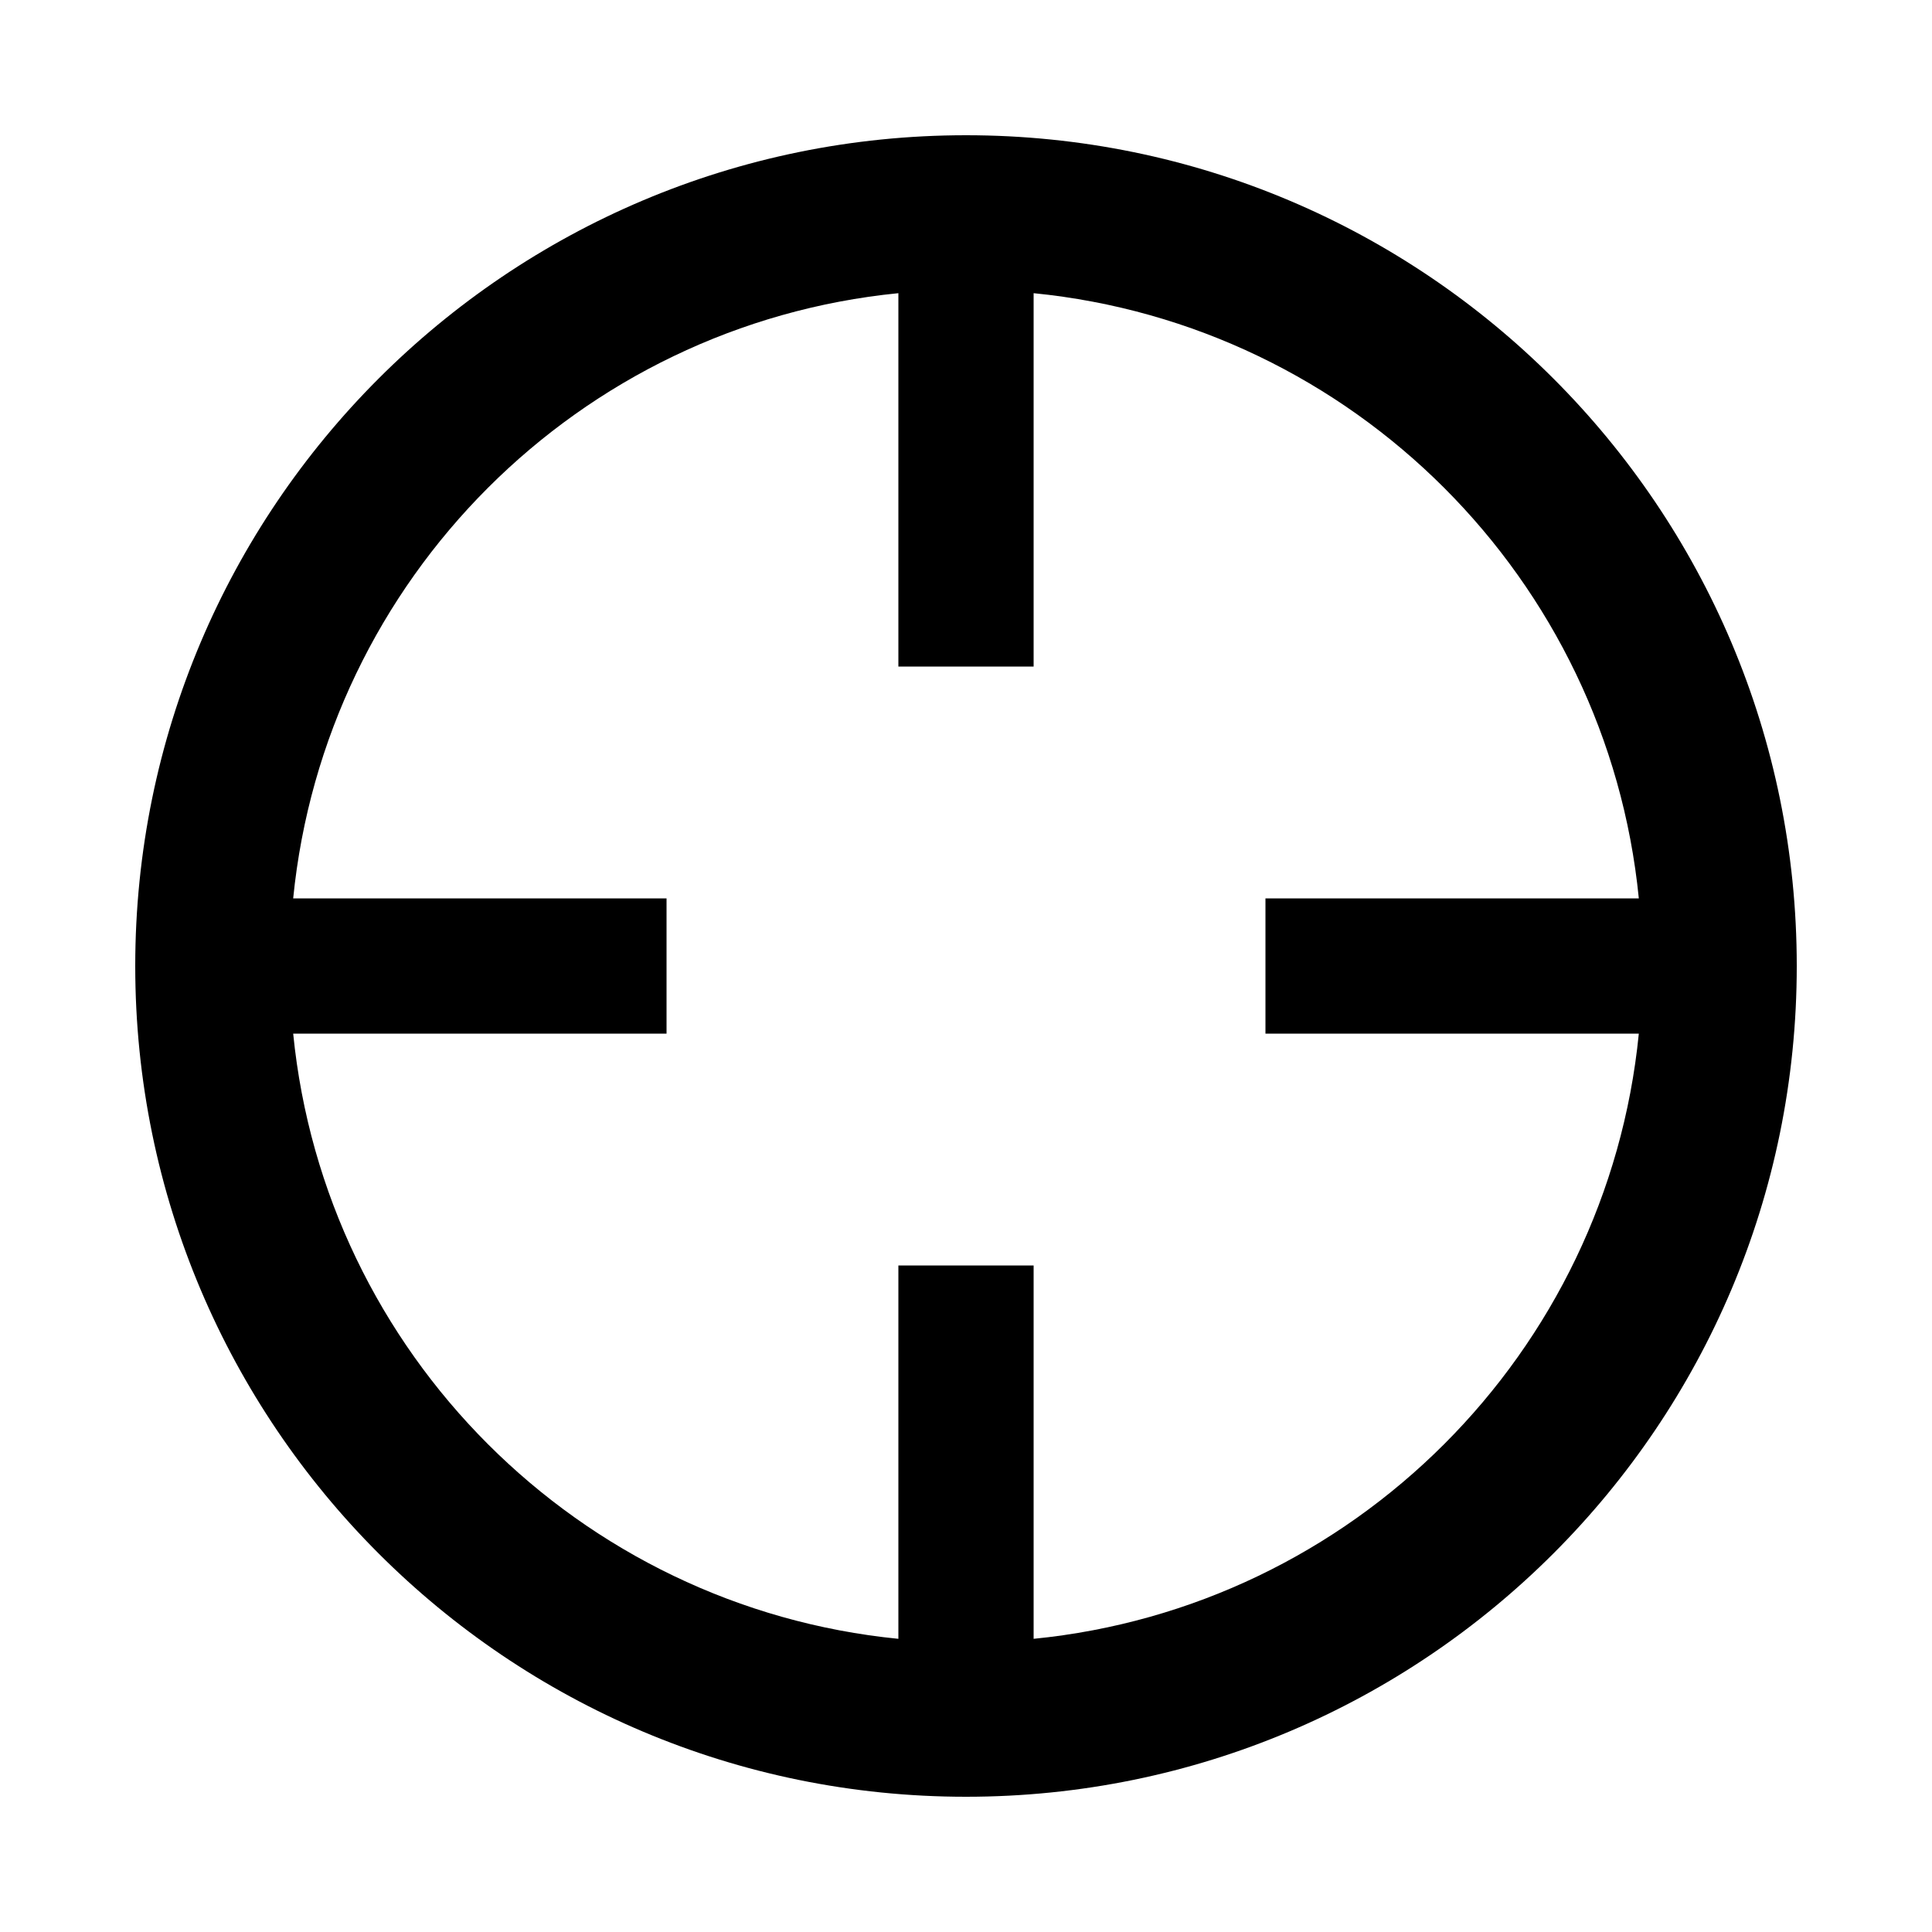 <?xml version="1.0" encoding="utf-8"?> <!-- Generator: IcoMoon.io --> <!DOCTYPE svg PUBLIC "-//W3C//DTD SVG 1.1//EN" "http://www.w3.org/Graphics/SVG/1.1/DTD/svg11.dtd"> <svg width="500" height="500" viewBox="0 0 500 500" xmlns="http://www.w3.org/2000/svg" xmlns:xlink="http://www.w3.org/1999/xlink" fill="#000000"><path d="M 250.00,35.00c-118.725,0.00-215.00,96.275-215.00,215.00c0.00,118.75, 96.275,215.00, 215.00,215.00c 118.75,0.00, 215.00-96.25, 215.00-215.00C 465.00,131.275, 368.75,35.00, 250.00,35.00z M 267.50,424.125L 267.50,327.50 L 232.50,327.50 l0.00,96.625 c-82.675-8.20-148.40-73.95-156.625-156.625L 172.50,267.50 L 172.50,232.50 L 75.875,232.50 C 84.10,149.825, 149.825,84.075, 232.50,75.875L 232.50,172.50 l 35.00,0.00 L 267.50,75.875 c 82.70,8.20, 148.425,73.95, 156.625,156.625L 327.50,232.50 l0.00,35.00 l 96.625,0.00 C 415.925,350.175, 350.20,415.925, 267.50,424.125z" ></path></svg>